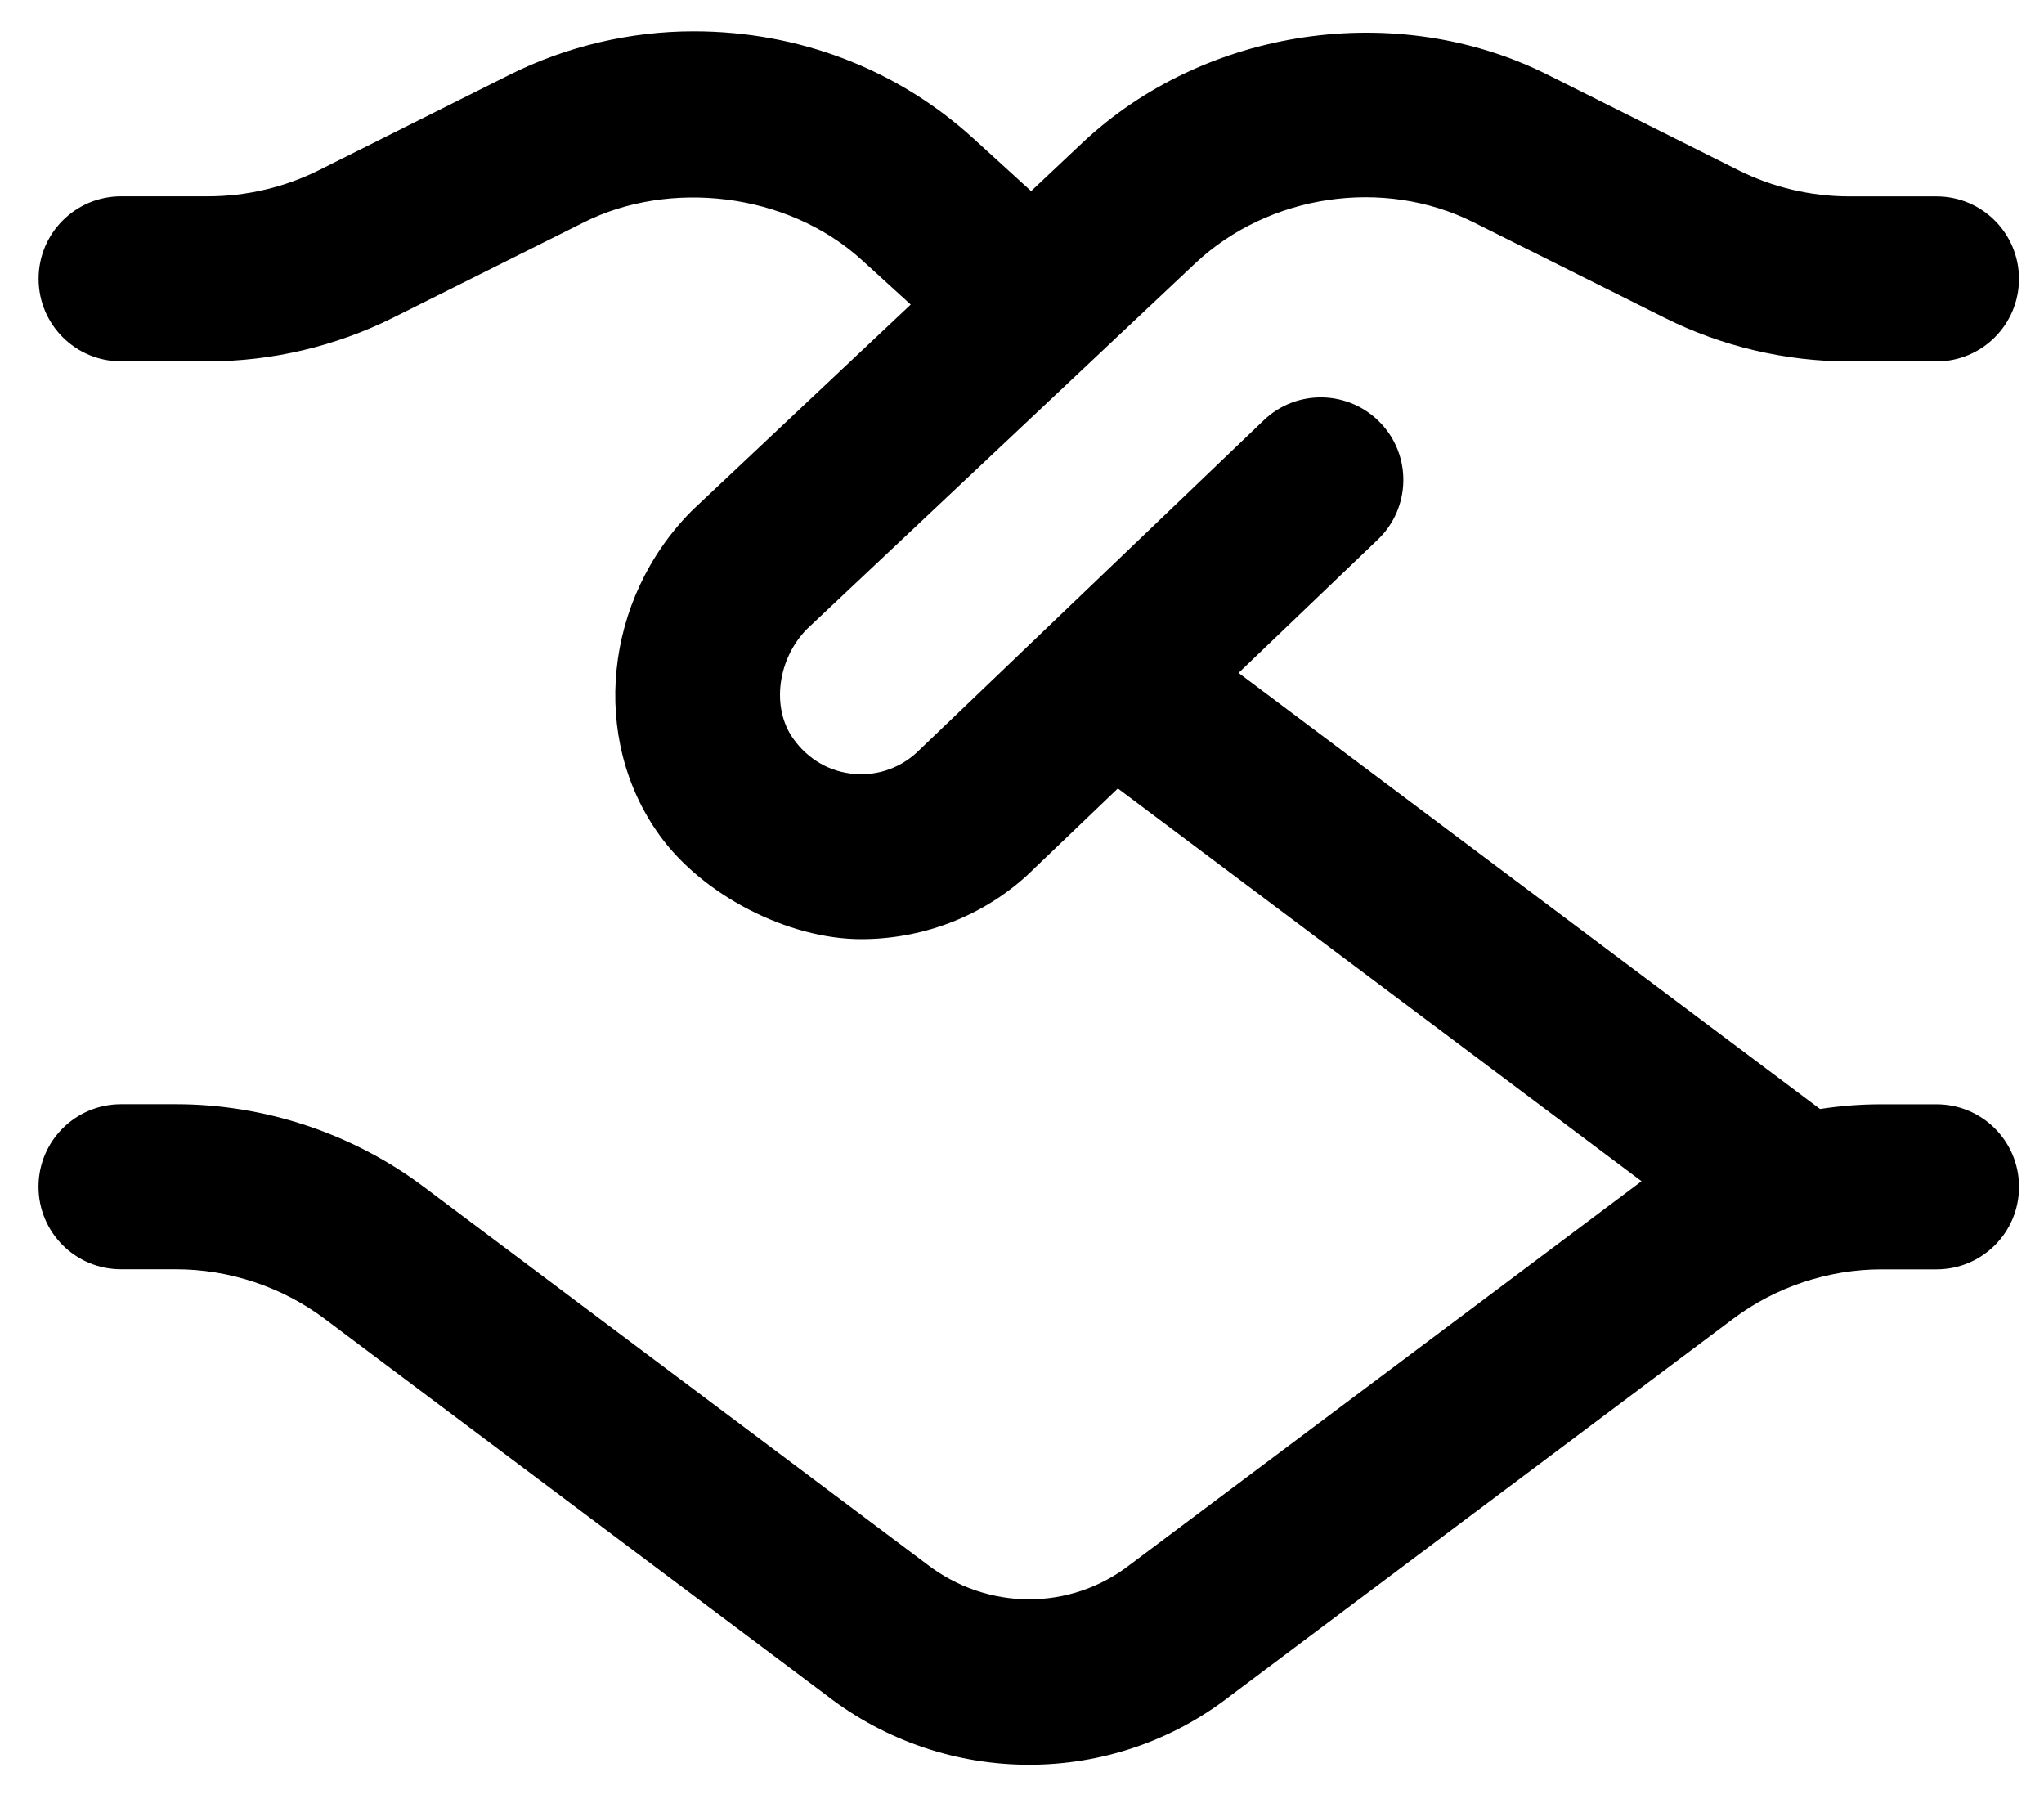 <svg width="50" height="44" viewBox="0 0 50 44" fill="none" xmlns="http://www.w3.org/2000/svg">
<path d="M47.371 27.009H46.025C45.52 27.009 45.019 27.047 44.521 27.124L30.298 16.458L33.705 13.196C34.511 12.425 34.539 11.145 33.768 10.342C32.995 9.536 31.715 9.51 30.914 10.279L22.49 18.343C22.07 18.763 21.499 18.979 20.9 18.929C20.298 18.88 19.769 18.575 19.408 18.071C18.855 17.304 19.024 16.103 19.747 15.378L29.24 6.438C31.039 4.748 33.851 4.334 36.051 5.439L40.726 7.776C42.119 8.472 43.681 8.84 45.237 8.84H47.369C48.485 8.84 49.388 7.938 49.388 6.821C49.388 5.705 48.485 4.803 47.369 4.803H45.237C44.303 4.803 43.364 4.583 42.529 4.165L37.858 1.827C34.176 -0.016 29.474 0.669 26.471 3.499L25.223 4.674L23.81 3.386C21.955 1.696 19.553 0.766 16.968 0.766C15.411 0.766 13.859 1.133 12.472 1.825L7.801 4.163C6.964 4.581 6.025 4.801 5.09 4.801H2.963C1.847 4.801 0.944 5.703 0.944 6.819C0.944 7.936 1.847 8.838 2.963 8.838H5.094C6.651 8.838 8.213 8.468 9.608 7.774L14.283 5.437C16.346 4.399 19.244 4.68 21.093 6.369L22.278 7.449L16.937 12.479C14.771 14.643 14.426 18.065 16.134 20.428C17.183 21.888 19.269 22.97 21.067 22.97C22.668 22.97 24.204 22.34 25.314 21.228L27.345 19.284L40.155 28.89C40.092 28.935 27.644 38.268 27.644 38.268C26.184 39.403 24.148 39.403 22.658 38.246L10.363 29.025C8.629 27.723 6.477 27.007 4.307 27.007H2.961C1.844 27.007 0.942 27.909 0.942 29.025C0.942 30.142 1.844 31.044 2.961 31.044H4.307C5.609 31.044 6.899 31.474 7.941 32.255L20.207 41.456C21.671 42.594 23.425 43.163 25.175 43.163C26.915 43.163 28.653 42.6 30.094 41.478L42.393 32.257C43.433 31.476 44.723 31.046 46.025 31.046H47.371C48.487 31.046 49.389 30.144 49.389 29.027C49.389 27.911 48.487 27.009 47.371 27.009Z" fill="black"/>
</svg>
